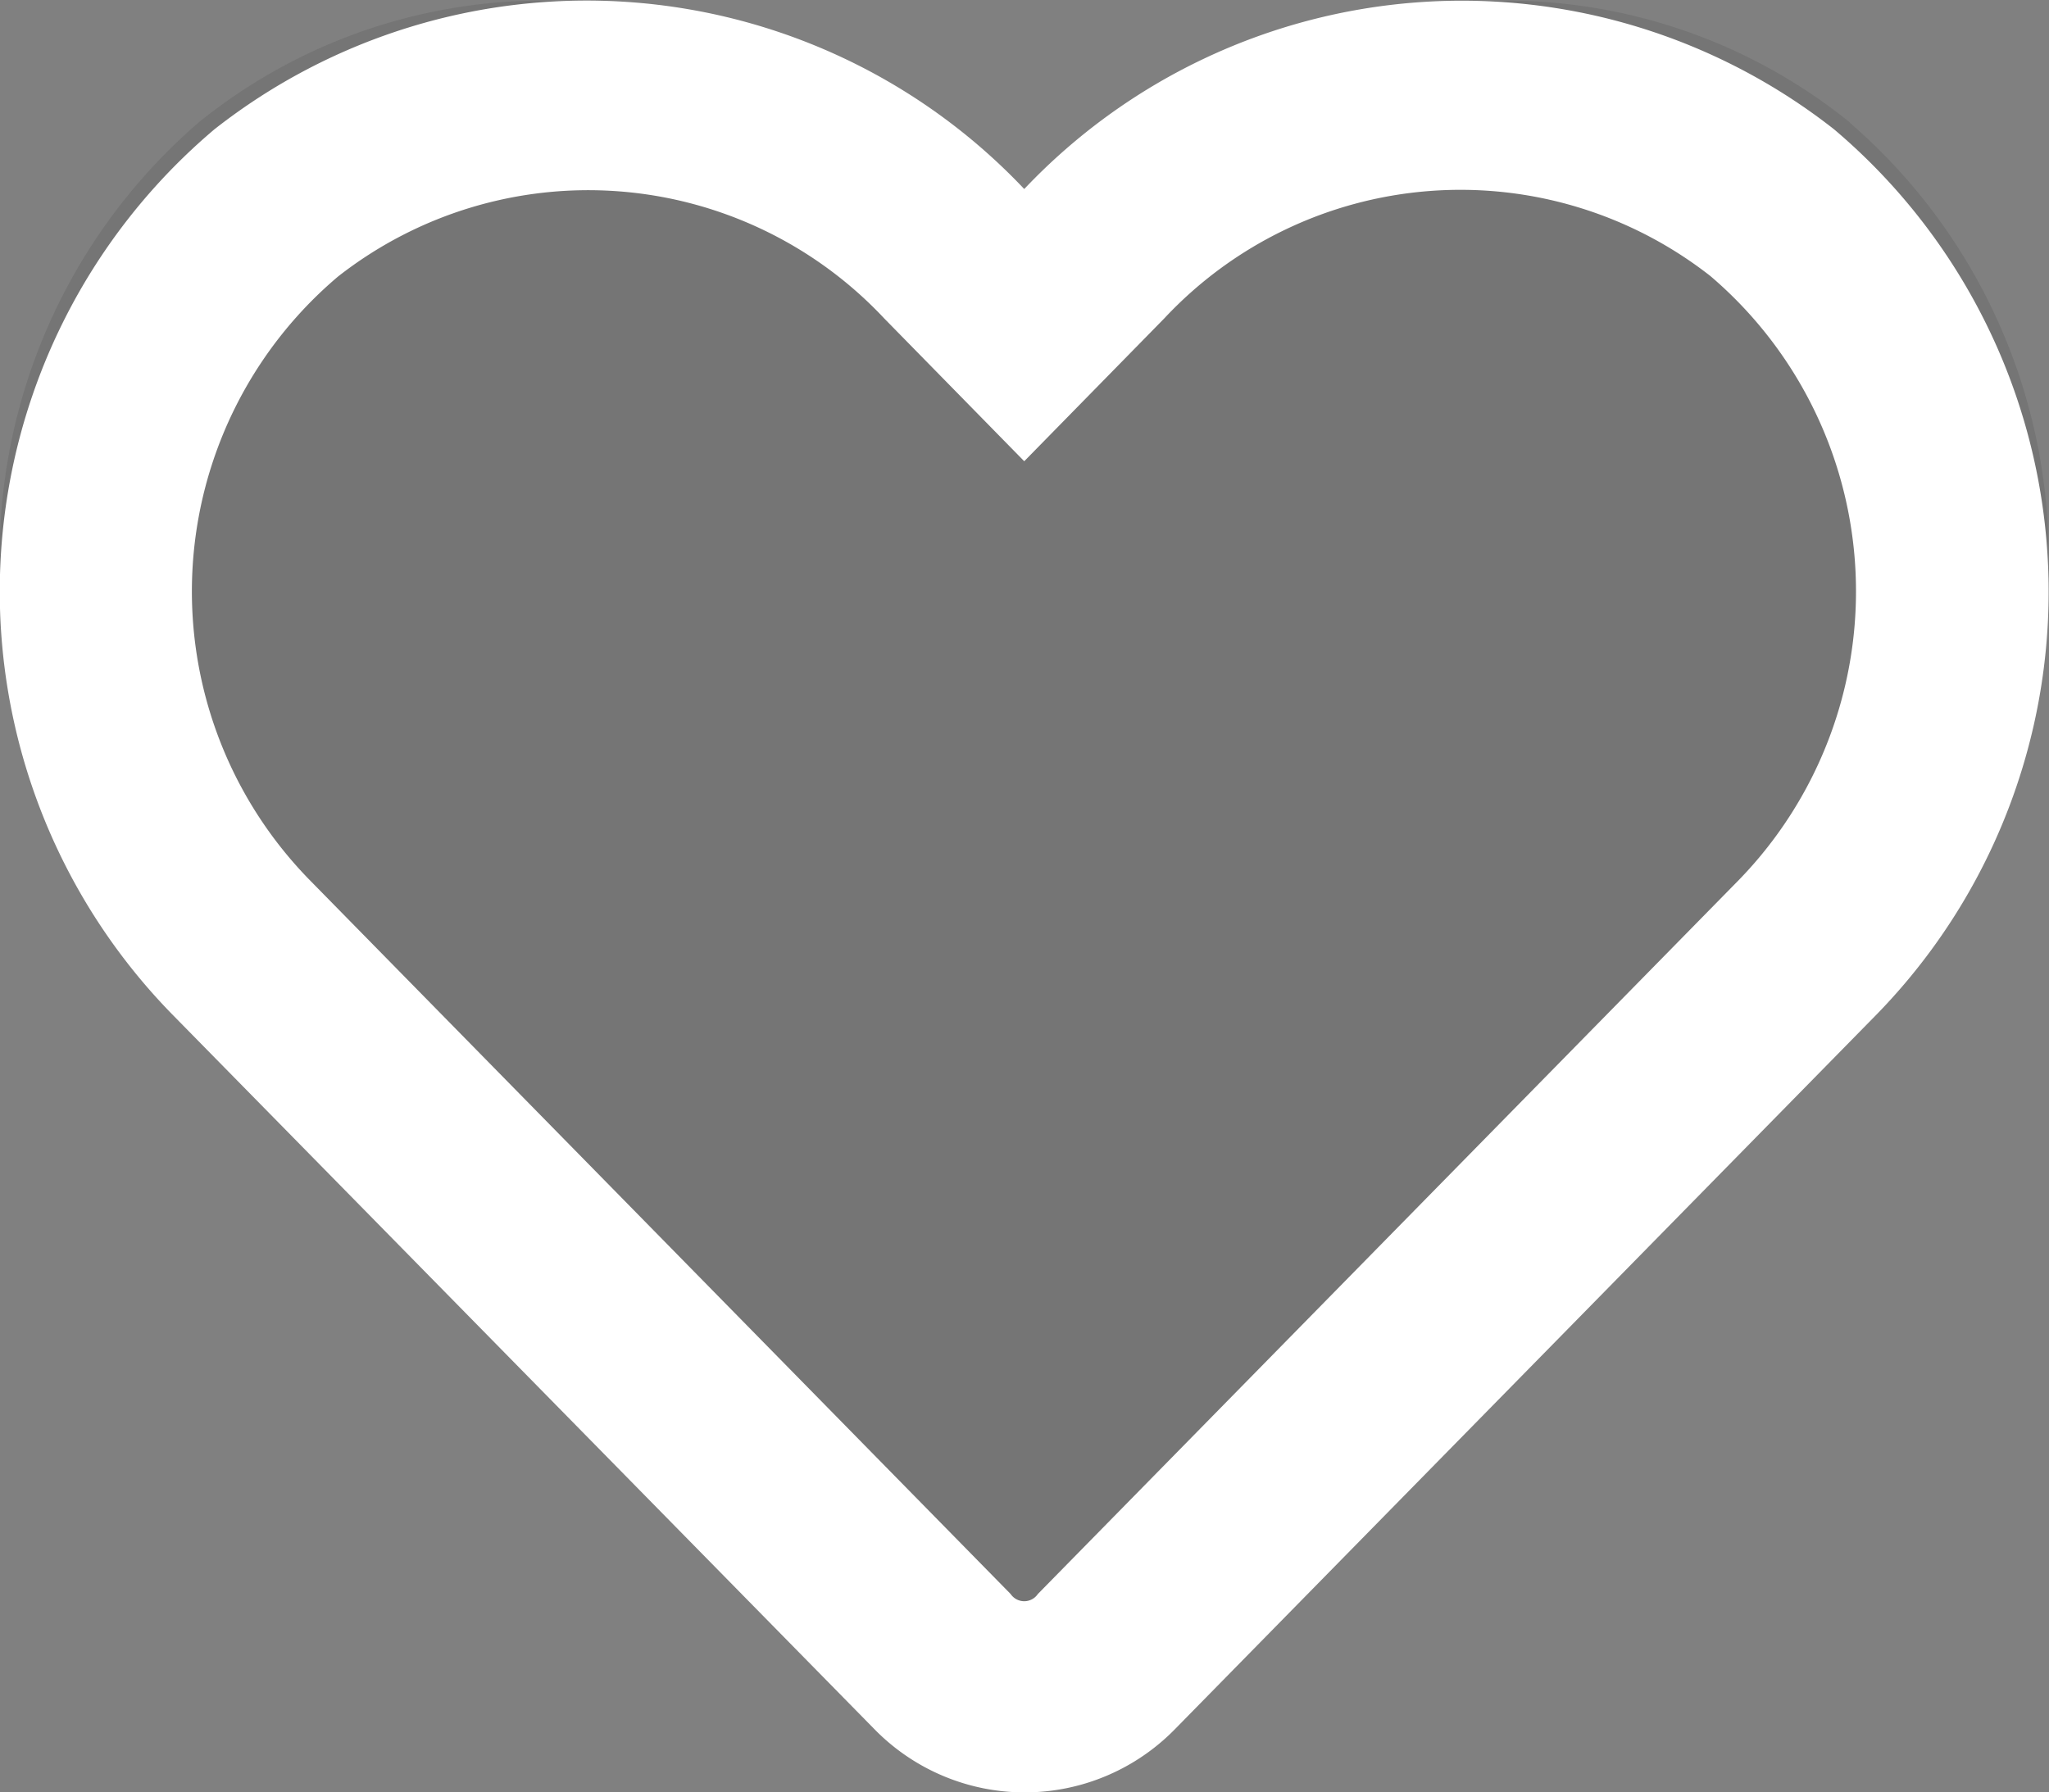 <svg id="icn-Favorite" xmlns="http://www.w3.org/2000/svg" width="27.429" height="24" viewBox="0 0 27.429 24">
  <rect x="0" y="0" width="27.429" height="24" fill="#808080" stroke="none"/>
  <path id="icn-Favorite-Active" d="M24.754,33.608a7.326,7.326,0,0,0-10,.729L13.7,35.424l-1.055-1.087a7.325,7.325,0,0,0-10-.729,7.692,7.692,0,0,0-.53,11.137l10.366,10.7a1.679,1.679,0,0,0,2.427,0l10.366-10.7a7.687,7.687,0,0,0-.525-11.137Z" transform="translate(0.012 -31.966)" fill="rgba(84,84,84,0.25)"/>
  <path id="icn-Favorite-2" data-name="icn-Favorite" d="M24.55,33.709a8.067,8.067,0,0,0-10.84.8,8.062,8.062,0,0,0-10.84-.8A8.1,8.1,0,0,0,2.3,45.556L11.7,55.127a2.813,2.813,0,0,0,4.027.005l9.394-9.571A8.109,8.109,0,0,0,24.55,33.709ZM23.286,43.751l-9.394,9.571a.22.22,0,0,1-.364,0L4.134,43.751a5.523,5.523,0,0,1,.391-8.071,5.43,5.43,0,0,1,7.311.562l1.874,1.912,1.874-1.912a5.426,5.426,0,0,1,7.311-.568A5.547,5.547,0,0,1,23.286,43.751Z" transform="translate(0.001 -31.978)" fill="#fff"/>
</svg>
